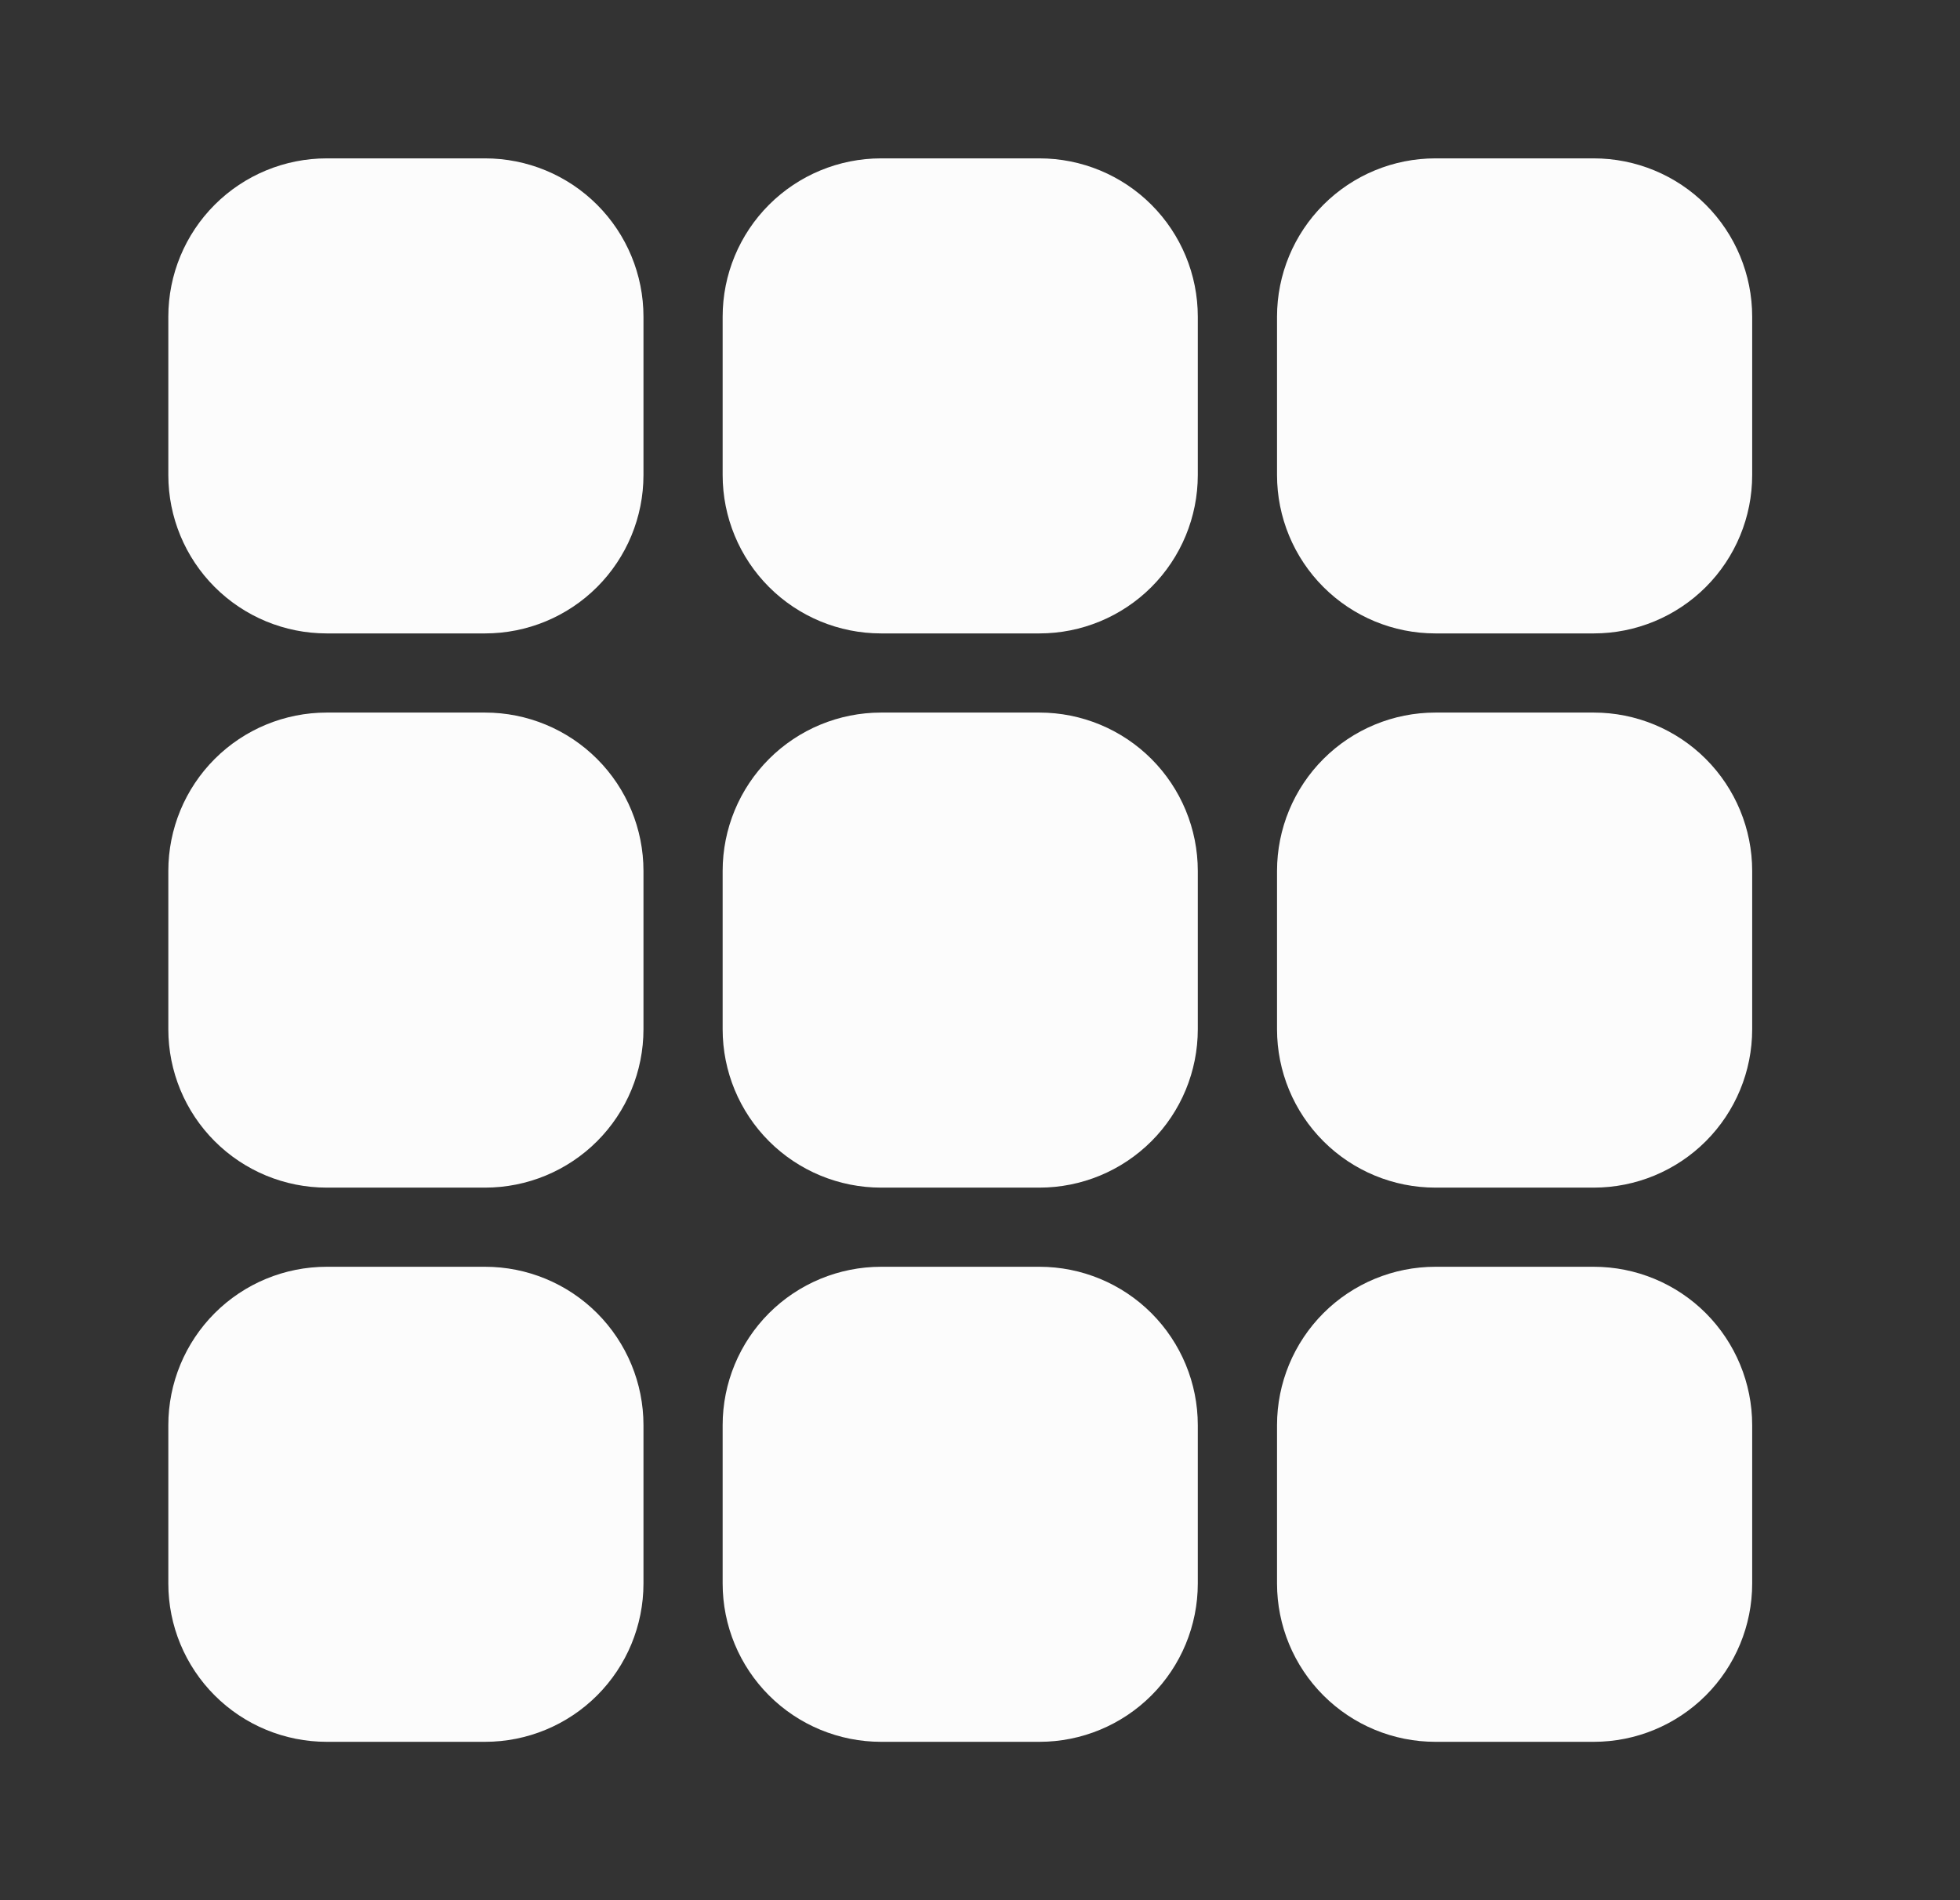 <svg width="33" height="32" viewBox="0 0 33 32" fill="none" xmlns="http://www.w3.org/2000/svg">
<rect x="0" y="0" width="33" height="32" fill="#333333" stroke="none"/>
<path d="M8.167 21.333H5.501C4.793 21.333 4.115 21.614 3.615 22.114C3.115 22.615 2.834 23.293 2.834 24V26.667C2.834 27.374 3.115 28.052 3.615 28.552C4.115 29.052 4.793 29.333 5.501 29.333H8.167C8.875 29.333 9.553 29.052 10.053 28.552C10.553 28.052 10.834 27.374 10.834 26.667V24C10.834 23.293 10.553 22.615 10.053 22.114C9.553 21.614 8.875 21.333 8.167 21.333ZM8.167 12H5.501C4.793 12 4.115 12.281 3.615 12.781C3.115 13.281 2.834 13.96 2.834 14.667V17.333C2.834 18.041 3.115 18.719 3.615 19.219C4.115 19.719 4.793 20 5.501 20H8.167C8.875 20 9.553 19.719 10.053 19.219C10.553 18.719 10.834 18.041 10.834 17.333V14.667C10.834 13.96 10.553 13.281 10.053 12.781C9.553 12.281 8.875 12 8.167 12ZM8.167 2.667H5.501C4.793 2.667 4.115 2.948 3.615 3.448C3.115 3.948 2.834 4.626 2.834 5.333V8C2.834 8.707 3.115 9.386 3.615 9.886C4.115 10.386 4.793 10.667 5.501 10.667H8.167C8.875 10.667 9.553 10.386 10.053 9.886C10.553 9.386 10.834 8.707 10.834 8V5.333C10.834 4.626 10.553 3.948 10.053 3.448C9.553 2.948 8.875 2.667 8.167 2.667ZM17.501 21.333H14.834C14.127 21.333 13.448 21.614 12.948 22.114C12.448 22.615 12.167 23.293 12.167 24V26.667C12.167 27.374 12.448 28.052 12.948 28.552C13.448 29.052 14.127 29.333 14.834 29.333H17.501C18.208 29.333 18.886 29.052 19.386 28.552C19.886 28.052 20.167 27.374 20.167 26.667V24C20.167 23.293 19.886 22.615 19.386 22.114C18.886 21.614 18.208 21.333 17.501 21.333ZM17.501 12H14.834C14.127 12 13.448 12.281 12.948 12.781C12.448 13.281 12.167 13.96 12.167 14.667V17.333C12.167 18.041 12.448 18.719 12.948 19.219C13.448 19.719 14.127 20 14.834 20H17.501C18.208 20 18.886 19.719 19.386 19.219C19.886 18.719 20.167 18.041 20.167 17.333V14.667C20.167 13.96 19.886 13.281 19.386 12.781C18.886 12.281 18.208 12 17.501 12ZM17.501 2.667H14.834C14.127 2.667 13.448 2.948 12.948 3.448C12.448 3.948 12.167 4.626 12.167 5.333V8C12.167 8.707 12.448 9.386 12.948 9.886C13.448 10.386 14.127 10.667 14.834 10.667H17.501C18.208 10.667 18.886 10.386 19.386 9.886C19.886 9.386 20.167 8.707 20.167 8V5.333C20.167 4.626 19.886 3.948 19.386 3.448C18.886 2.948 18.208 2.667 17.501 2.667ZM26.834 21.333H24.167C23.46 21.333 22.782 21.614 22.282 22.114C21.782 22.615 21.501 23.293 21.501 24V26.667C21.501 27.374 21.782 28.052 22.282 28.552C22.782 29.052 23.46 29.333 24.167 29.333H26.834C27.541 29.333 28.22 29.052 28.72 28.552C29.22 28.052 29.501 27.374 29.501 26.667V24C29.501 23.293 29.22 22.615 28.72 22.114C28.22 21.614 27.541 21.333 26.834 21.333ZM26.834 12H24.167C23.46 12 22.782 12.281 22.282 12.781C21.782 13.281 21.501 13.96 21.501 14.667V17.333C21.501 18.041 21.782 18.719 22.282 19.219C22.782 19.719 23.46 20 24.167 20H26.834C27.541 20 28.22 19.719 28.72 19.219C29.22 18.719 29.501 18.041 29.501 17.333V14.667C29.501 13.96 29.22 13.281 28.72 12.781C28.22 12.281 27.541 12 26.834 12ZM26.834 2.667H24.167C23.46 2.667 22.782 2.948 22.282 3.448C21.782 3.948 21.501 4.626 21.501 5.333V8C21.501 8.707 21.782 9.386 22.282 9.886C22.782 10.386 23.46 10.667 24.167 10.667H26.834C27.541 10.667 28.22 10.386 28.72 9.886C29.22 9.386 29.501 8.707 29.501 8V5.333C29.501 4.626 29.22 3.948 28.72 3.448C28.22 2.948 27.541 2.667 26.834 2.667Z" fill="#FCFCFC"/>
</svg>

